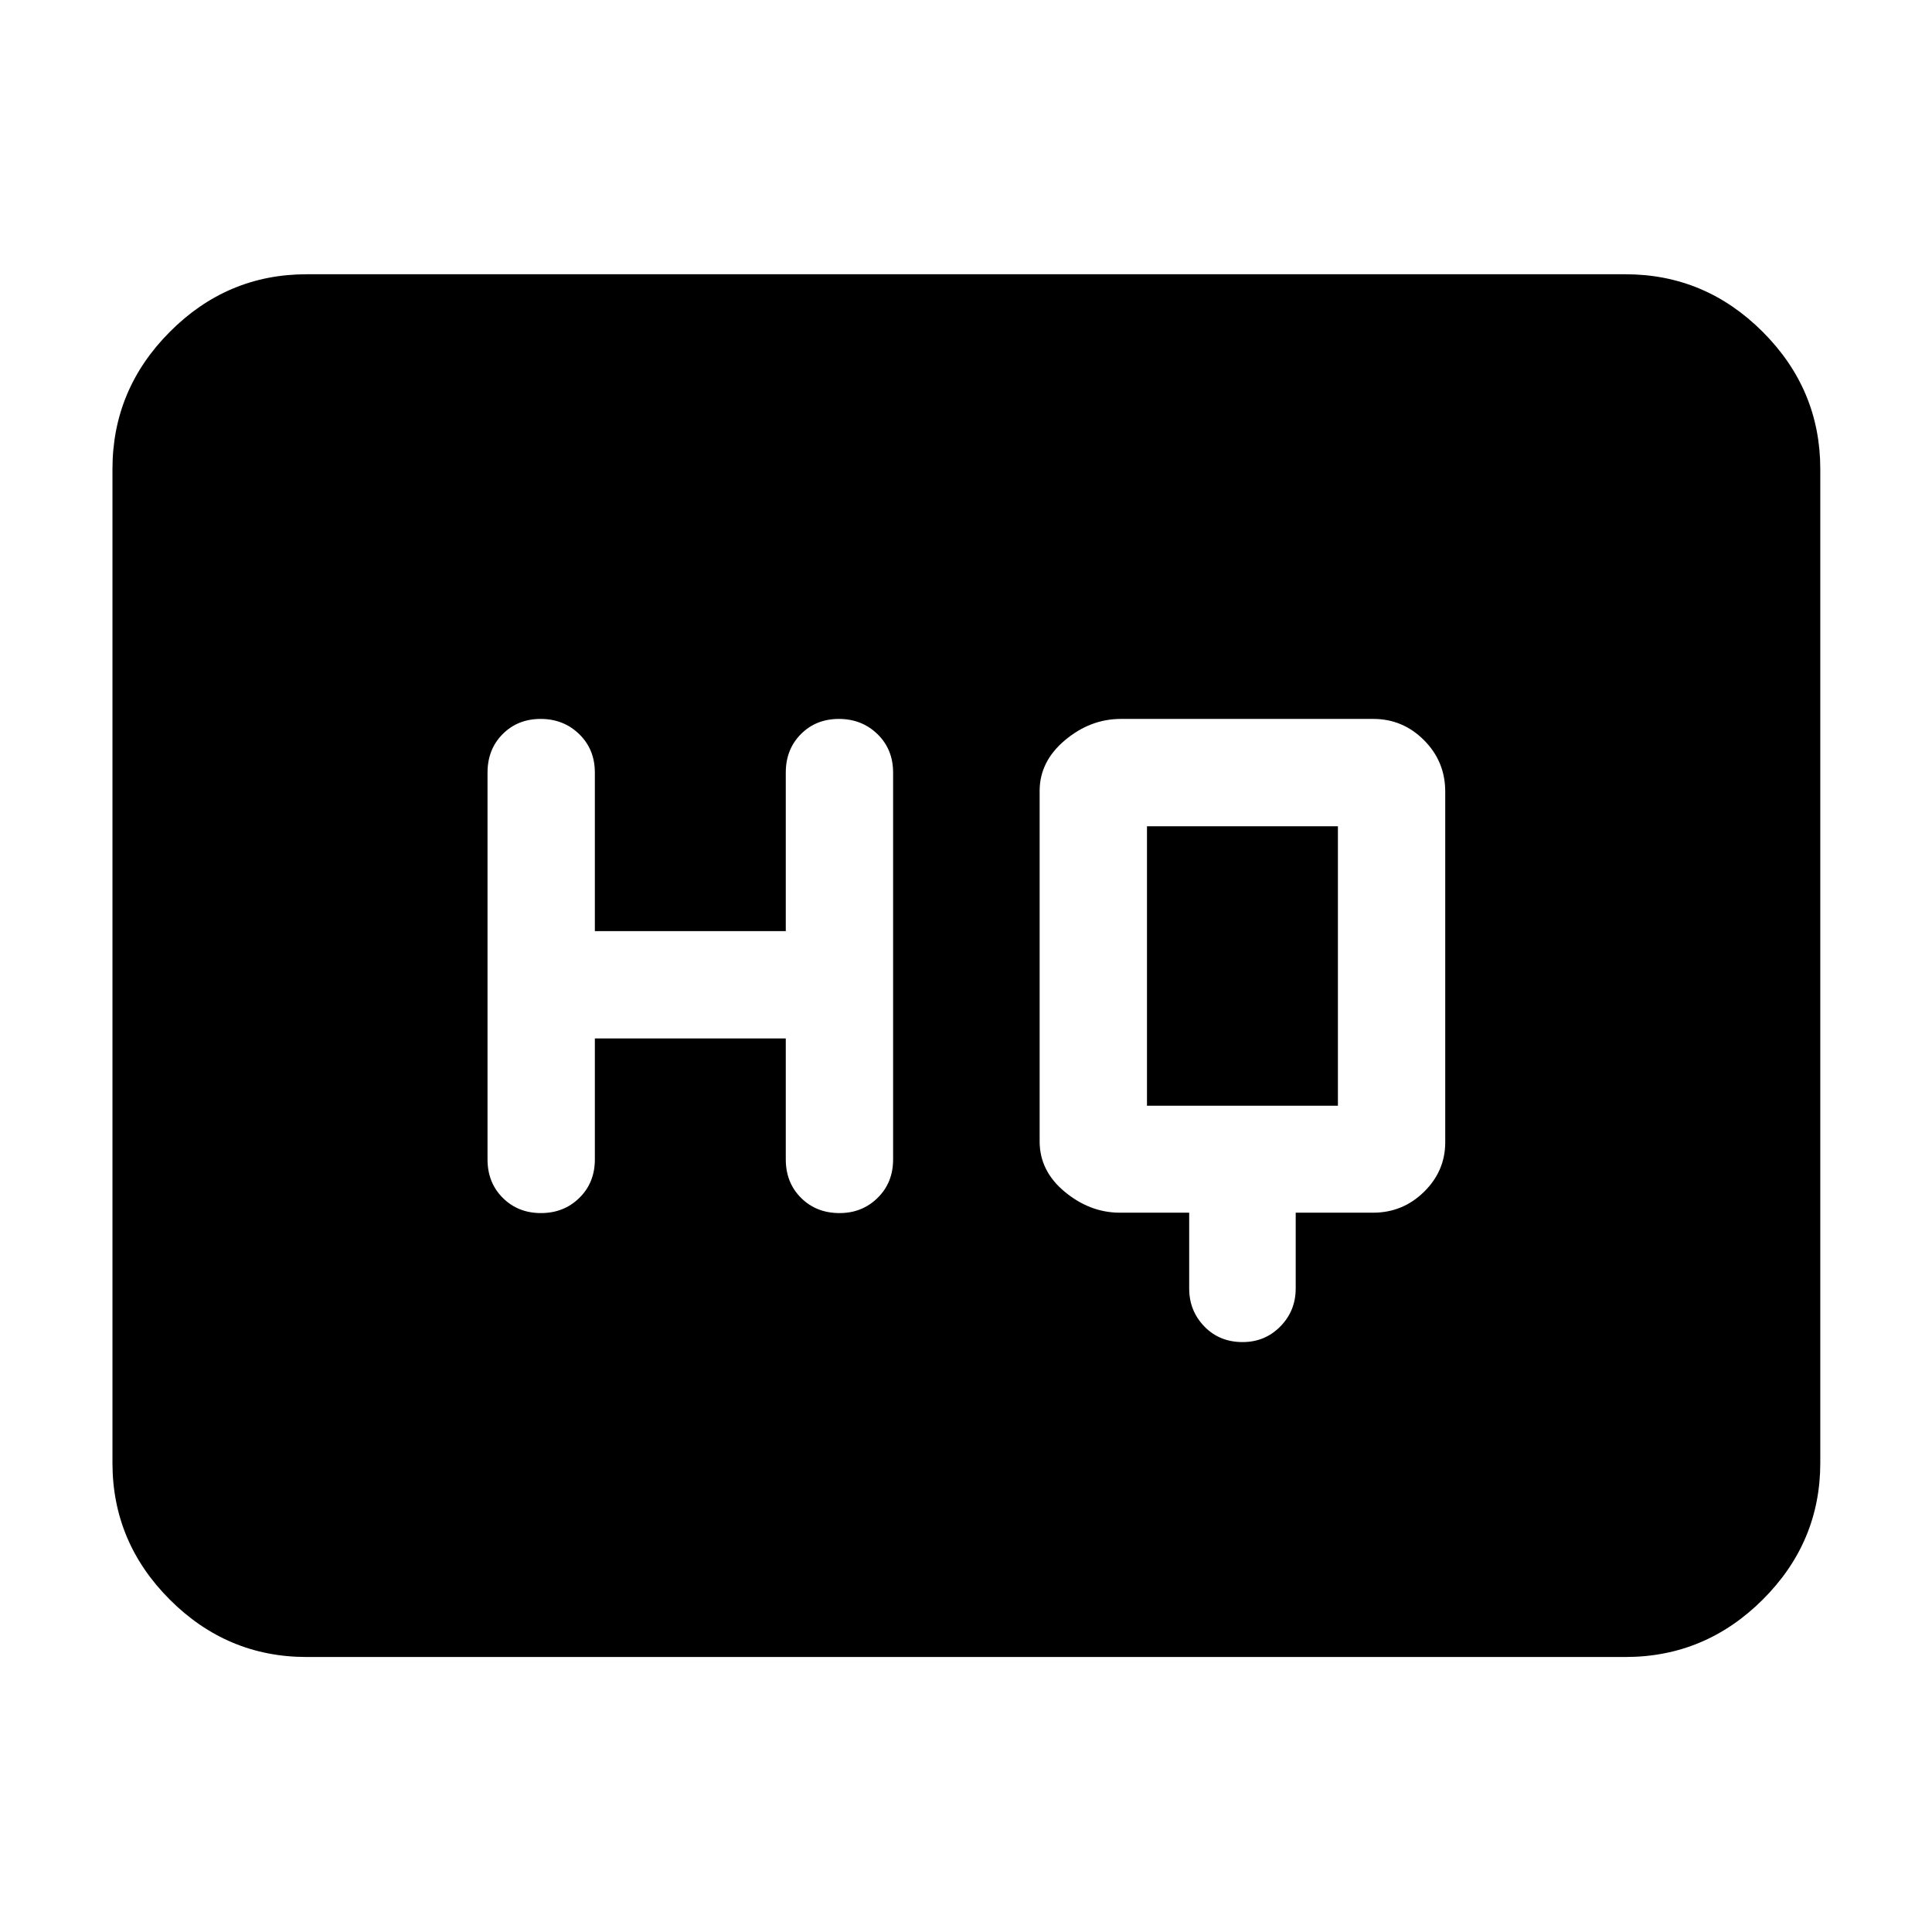 <svg xmlns="http://www.w3.org/2000/svg" height="40" viewBox="0 -960 960 960" width="40"><path d="M590.9-357.42v37.64q0 11.11 7.52 18.88t19.02 7.77q11.13 0 18.76-7.77 7.63-7.77 7.63-18.88v-37.64h38.41q14.78 0 25.33-10.35 10.56-10.34 10.56-24.69v-174.17q0-15.01-10.55-25.58-10.54-10.56-25.15-10.56H556.96q-15.18 0-27.77 10.56-12.6 10.57-12.6 25.2v174.17q0 14.73 12.52 25.07 12.52 10.35 27.37 10.35h34.42ZM295.58-444h94.87v60.1q0 11.56 7.58 19.11 7.57 7.56 19.16 7.56 11.22 0 18.9-7.56 7.69-7.55 7.69-19.11v-192.2q0-11.56-7.76-19.11-7.77-7.56-19.17-7.56-11.4 0-18.9 7.56-7.5 7.55-7.5 19.11v78.77h-94.87v-78.77q0-11.56-7.77-19.11-7.76-7.56-19.16-7.56t-18.9 7.56q-7.5 7.55-7.5 19.11v192.2q0 11.56 7.57 19.11 7.58 7.56 18.98 7.56t19.09-7.56q7.69-7.55 7.69-19.11V-444Zm274.35 33.43v-138.86h94.87v138.86h-94.87ZM152.32-136.65q-39.43 0-67.94-28.5-28.5-28.5-28.5-67.94v-493.82q0-39.59 28.5-68.2 28.51-28.61 67.94-28.61h655.36q39.59 0 68.2 28.61t28.61 68.2v493.82q0 39.44-28.61 67.94t-68.2 28.5H152.32Z"/></svg>